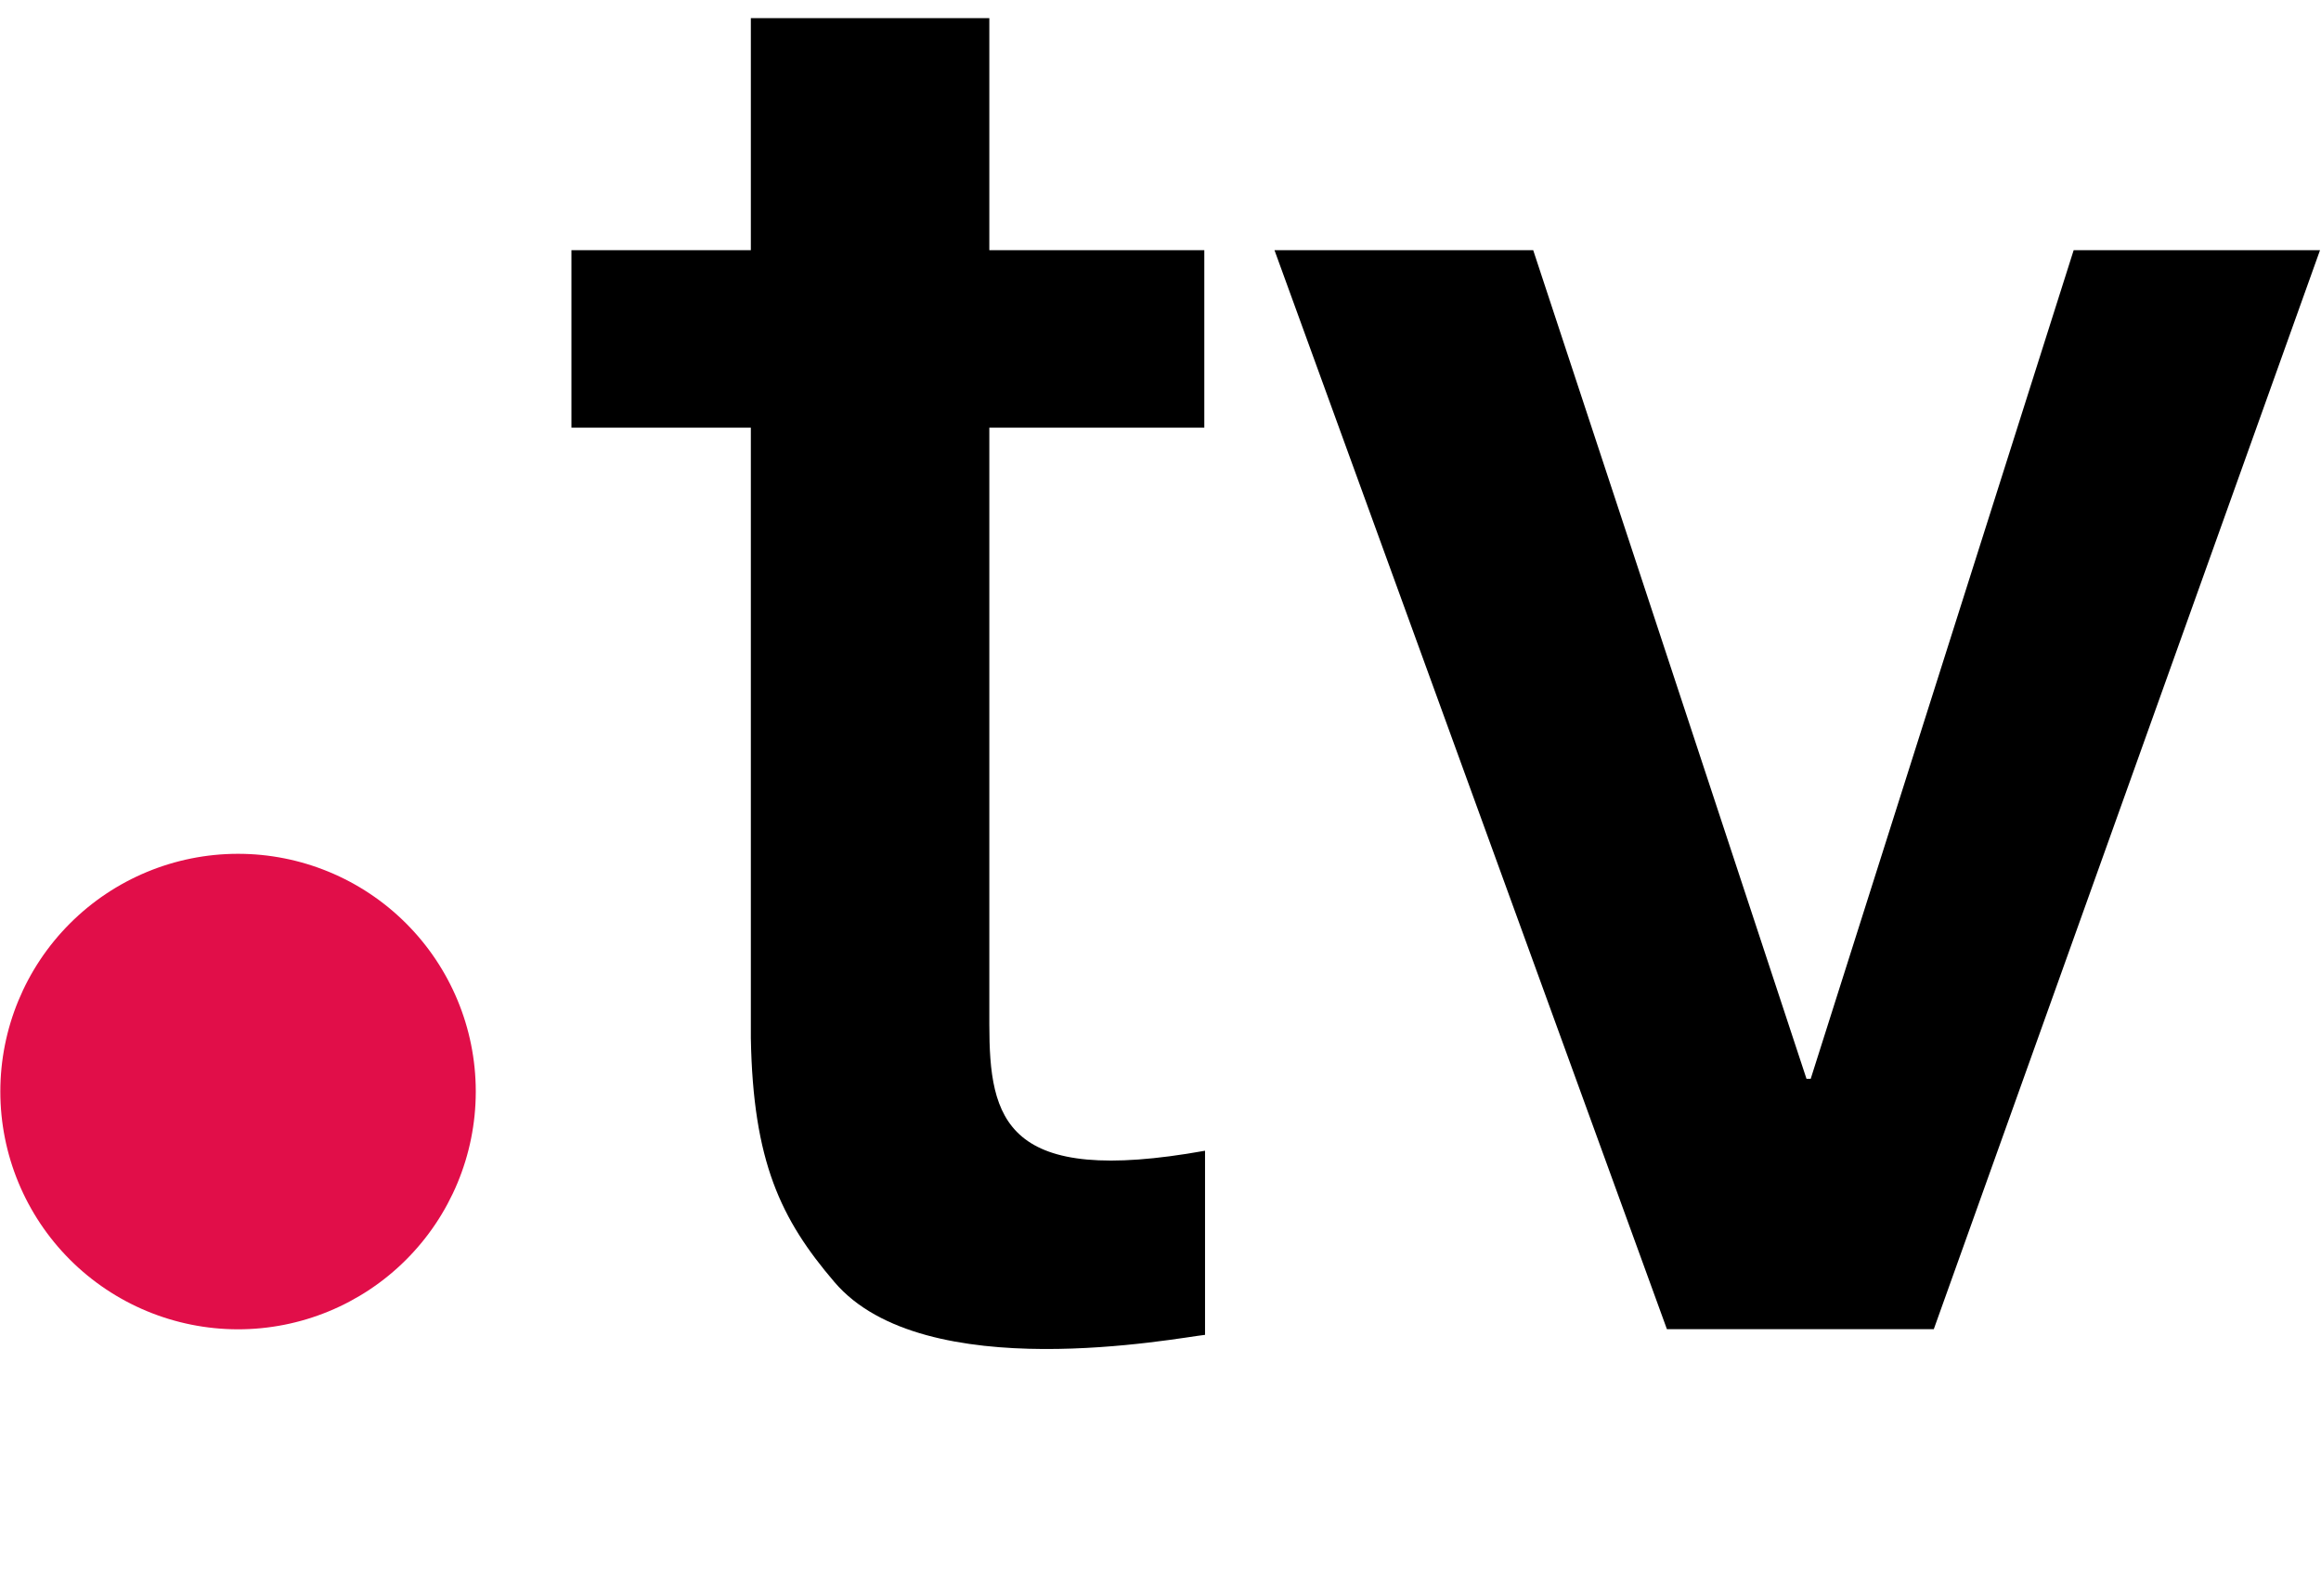 <svg width="64" height="44" viewBox="0 0 64 44" fill="none" xmlns="http://www.w3.org/2000/svg">
<g clip-path="url(#clip0)">
<path d="M13.119 30.114C13.115 31.851 12.421 33.516 11.19 34.742C9.96 35.968 8.293 36.655 6.556 36.653C4.818 36.65 3.153 35.959 1.926 34.73C0.698 33.5 0.009 31.834 0.009 30.097C0.009 28.36 0.698 26.694 1.926 25.465C3.153 24.236 4.818 23.544 6.556 23.542C8.293 23.54 9.96 24.227 11.19 25.453C12.421 26.679 13.115 28.343 13.119 30.08V30.114Z" fill="#E10E49"/>
<path d="M57.18 6.898L49.929 29.746H49.813L42.277 6.898H35.143L45.964 36.649H53.323L63.973 6.898H57.18Z" fill="black"/>
<path d="M27.28 28.247V11.791H33.208V6.899H27.28V0.5H20.704V6.899H15.757V11.791H20.704V28.622C20.765 32.029 21.528 33.617 23.007 35.348C25.481 38.257 32.492 36.881 33.228 36.806V31.729C27.716 32.718 27.28 30.878 27.28 28.247Z" fill="black"/>
</g>
<defs>
<clipPath id="clip0">
<rect width="64" height="43" fill="white" transform="translate(0 0.5)"/>
</clipPath>
</defs>
</svg>
